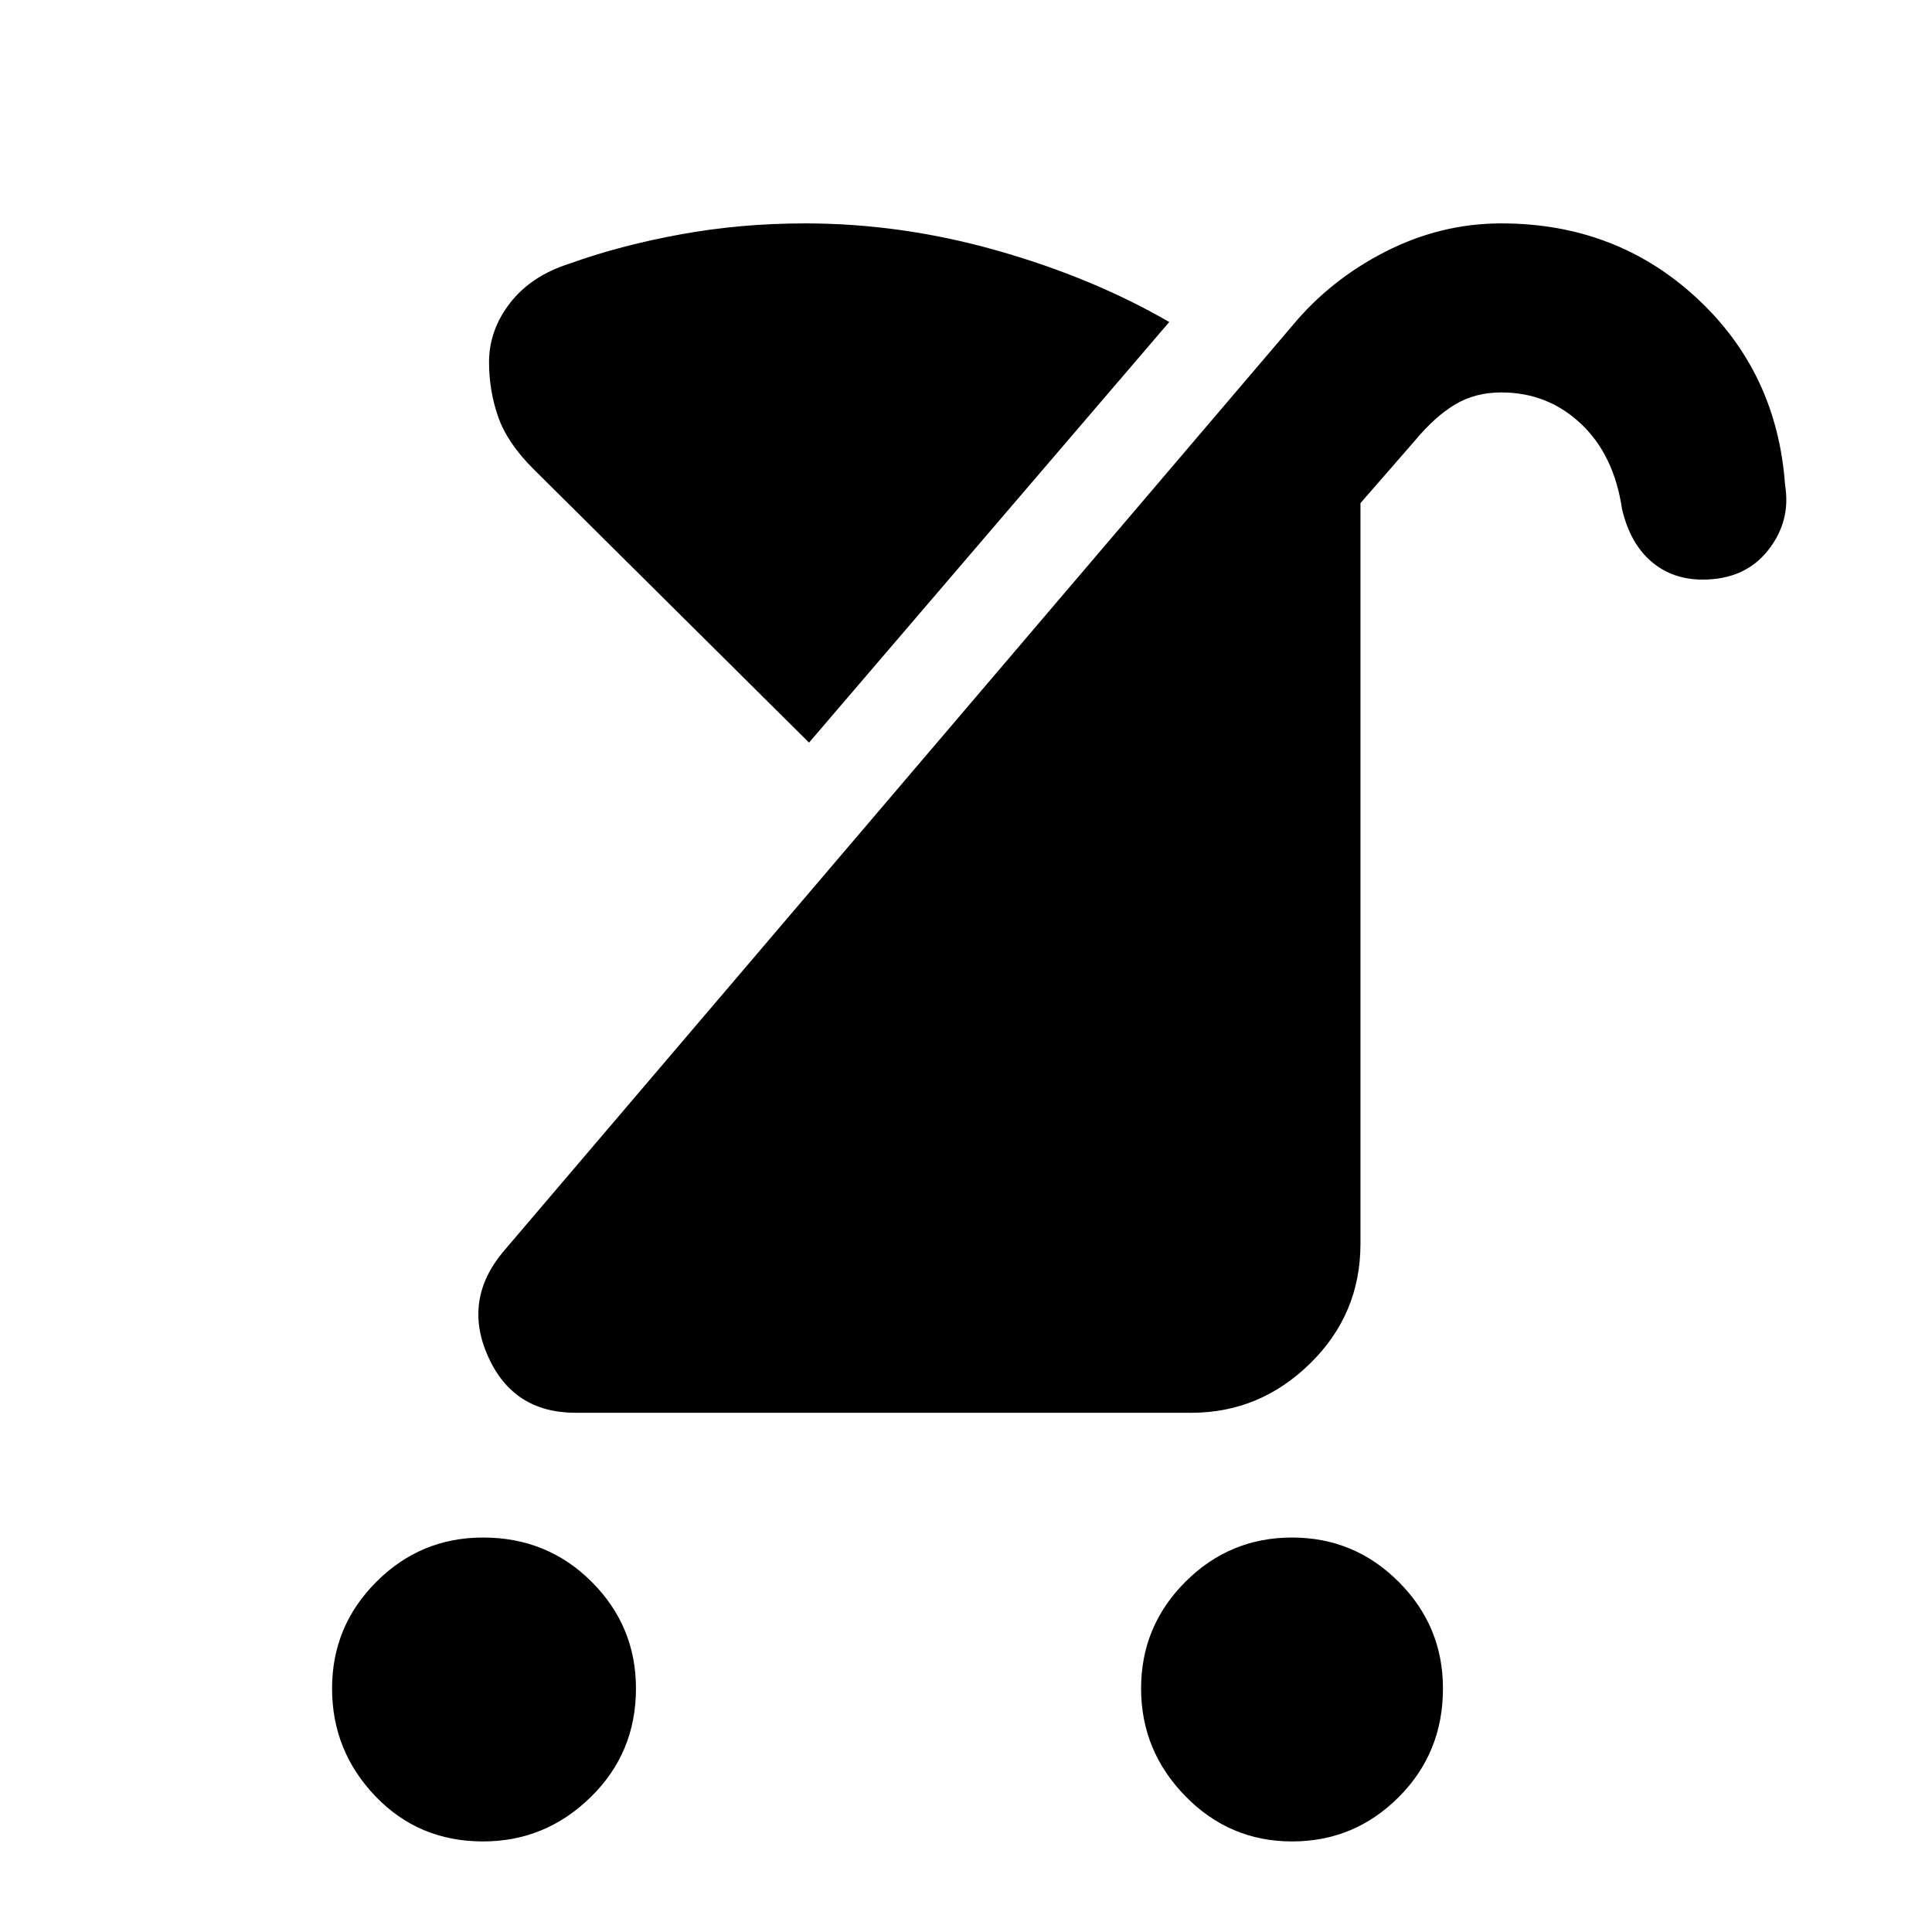 <svg xmlns="http://www.w3.org/2000/svg" height="40" width="40"><path d="M26.75 38.125Q25.458 38.125 24.542 37.188Q23.625 36.25 23.625 34.958Q23.625 33.667 24.542 32.75Q25.458 31.833 26.75 31.833Q28.042 31.833 28.958 32.75Q29.875 33.667 29.875 34.958Q29.875 36.292 28.958 37.208Q28.042 38.125 26.75 38.125ZM10 38.125Q8.667 38.125 7.771 37.188Q6.875 36.25 6.875 34.958Q6.875 33.667 7.792 32.75Q8.708 31.833 10 31.833Q11.333 31.833 12.25 32.75Q13.167 33.667 13.167 34.958Q13.167 36.292 12.229 37.208Q11.292 38.125 10 38.125ZM11.917 29.25Q10.625 29.25 10.104 28.083Q9.583 26.917 10.417 25.917L26.75 6.75Q27.542 5.792 28.688 5.208Q29.833 4.625 31.083 4.625Q33.458 4.625 35.125 6.167Q36.792 7.708 36.958 10.042Q37.083 10.792 36.604 11.396Q36.125 12 35.25 12Q34.625 12 34.188 11.625Q33.75 11.25 33.583 10.542Q33.417 9.417 32.729 8.771Q32.042 8.125 31.083 8.125Q30.542 8.125 30.125 8.375Q29.708 8.625 29.292 9.125L28.167 10.417V25.75Q28.167 27.208 27.125 28.229Q26.083 29.25 24.667 29.25ZM16.75 15.375 11.042 9.708Q10.5 9.167 10.312 8.625Q10.125 8.083 10.125 7.5Q10.125 6.833 10.562 6.271Q11 5.708 11.792 5.458Q12.833 5.083 14.083 4.854Q15.333 4.625 16.667 4.625Q18.667 4.625 20.646 5.188Q22.625 5.75 24.208 6.667Z"/></svg>